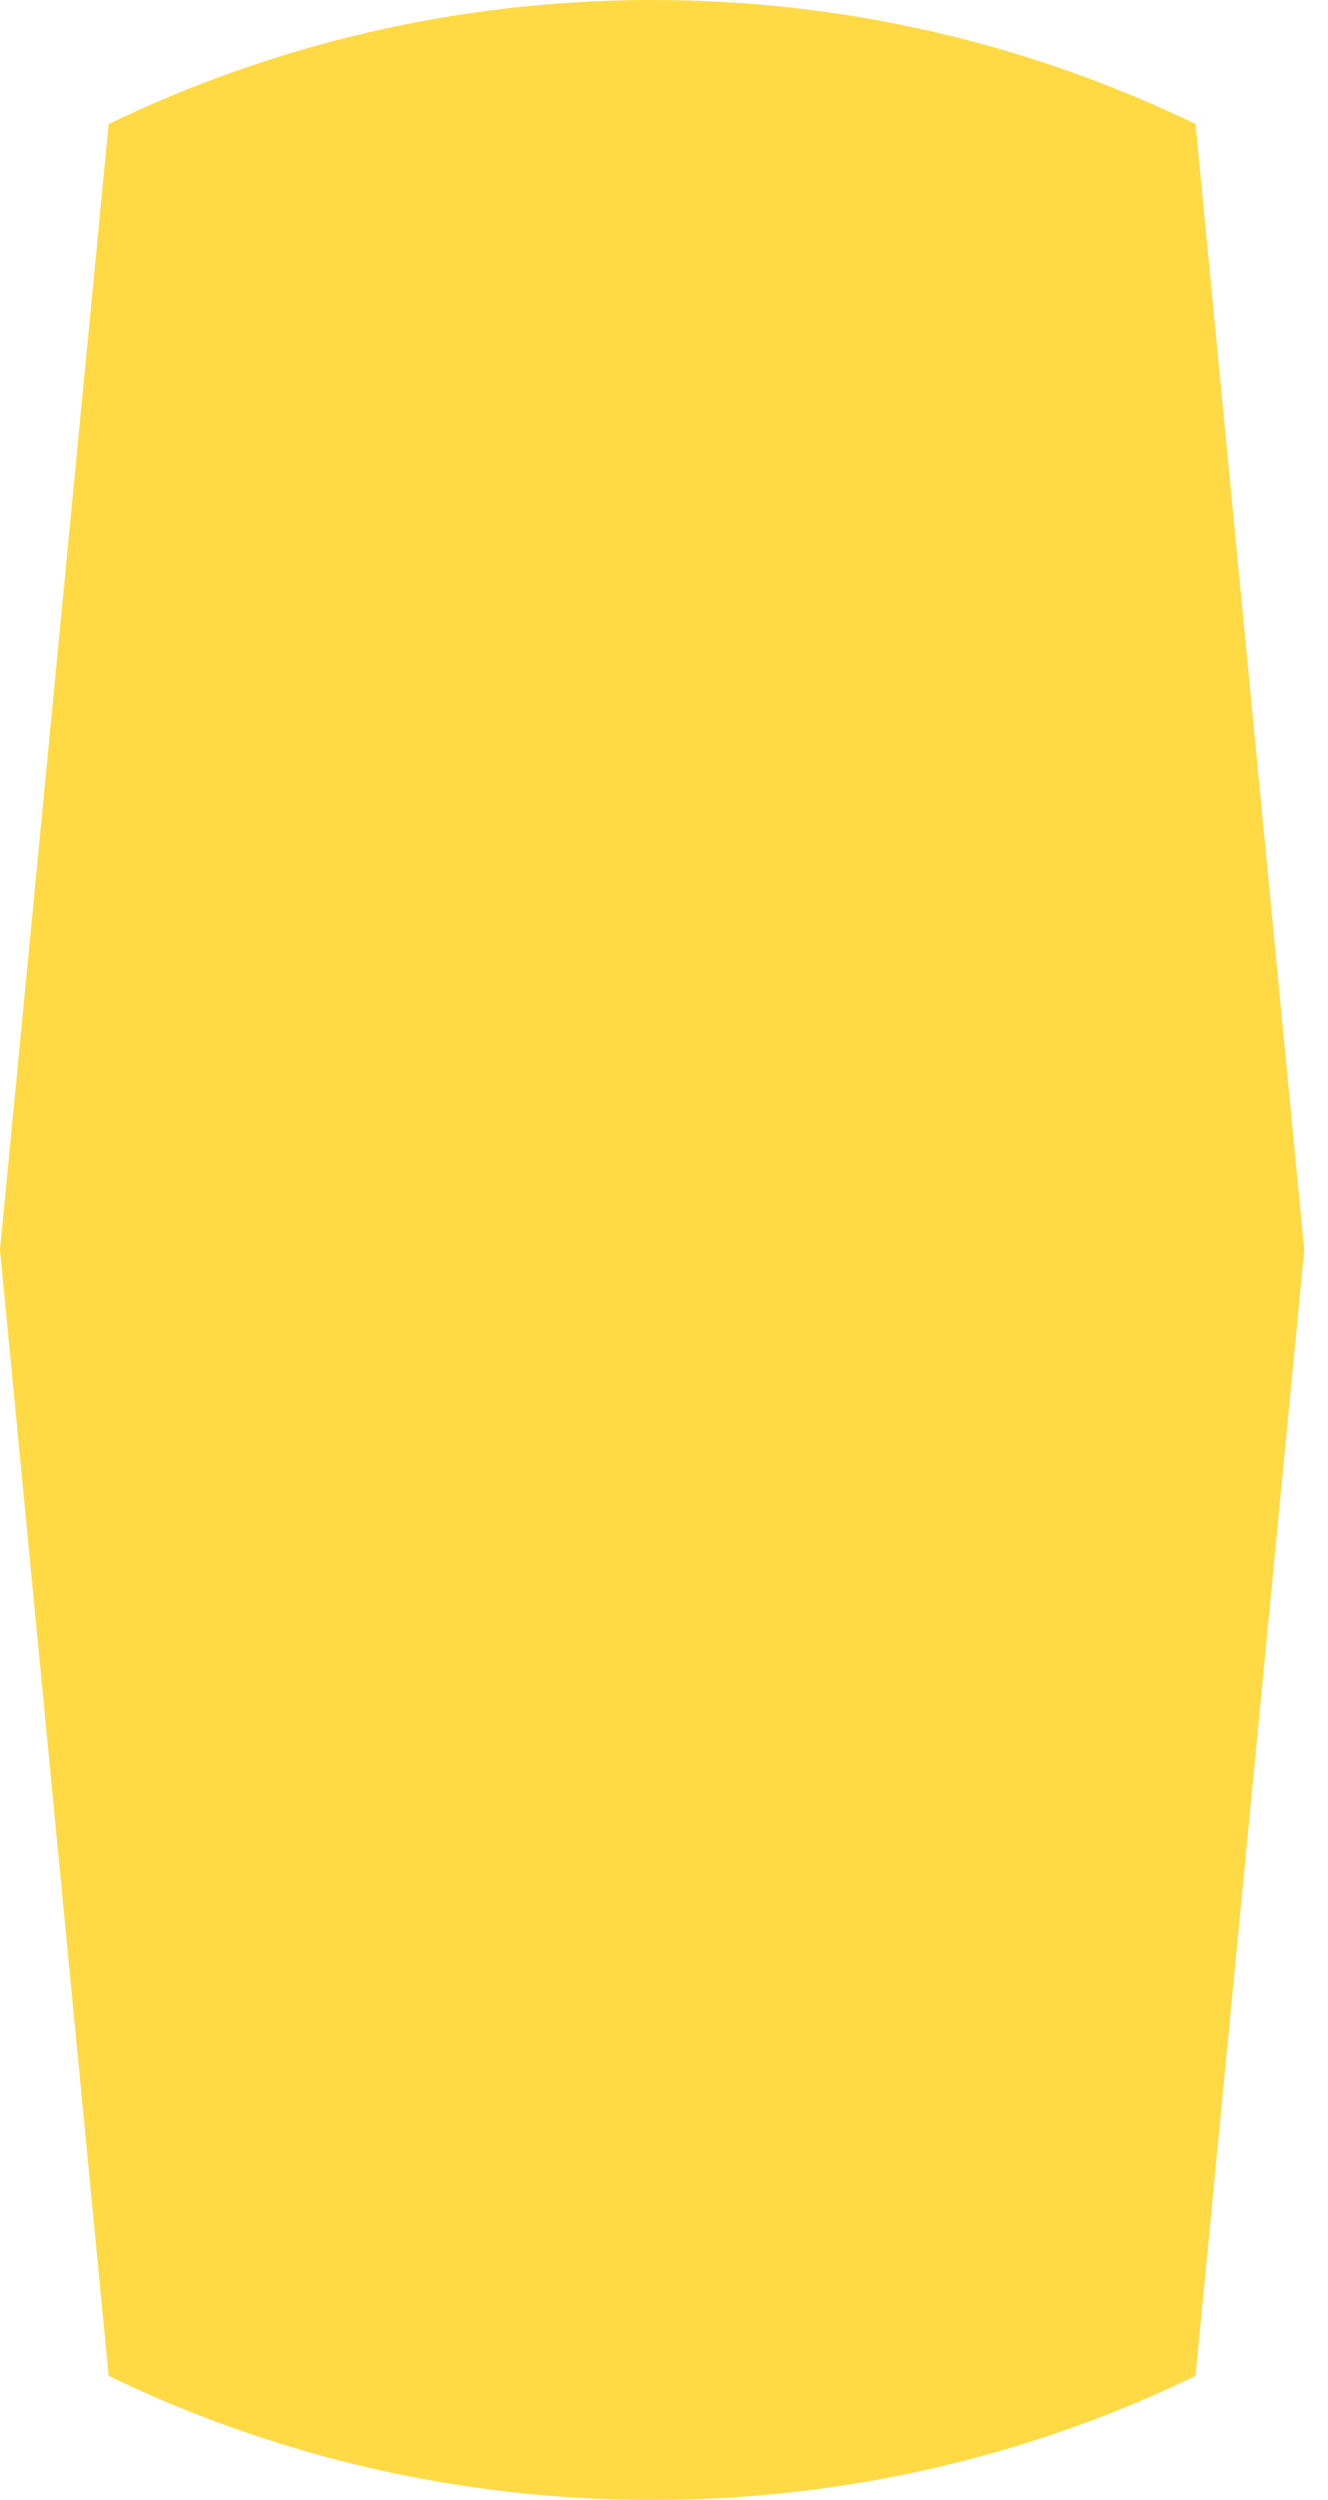 <svg preserveAspectRatio="none" width="100%" height="100%" overflow="visible" style="display: block;" viewBox="0 0 17 32" fill="none" xmlns="http://www.w3.org/2000/svg">
<path id="Vector" d="M15.304 1.588C13.201 0.571 10.841 0 8.348 0C5.855 0 3.495 0.571 1.391 1.588L0 16L1.391 30.412C3.495 31.43 5.855 32 8.348 32C10.841 32 13.201 31.43 15.304 30.412L16.696 16L15.304 1.588Z" fill="#FFDA44"/>
</svg>
